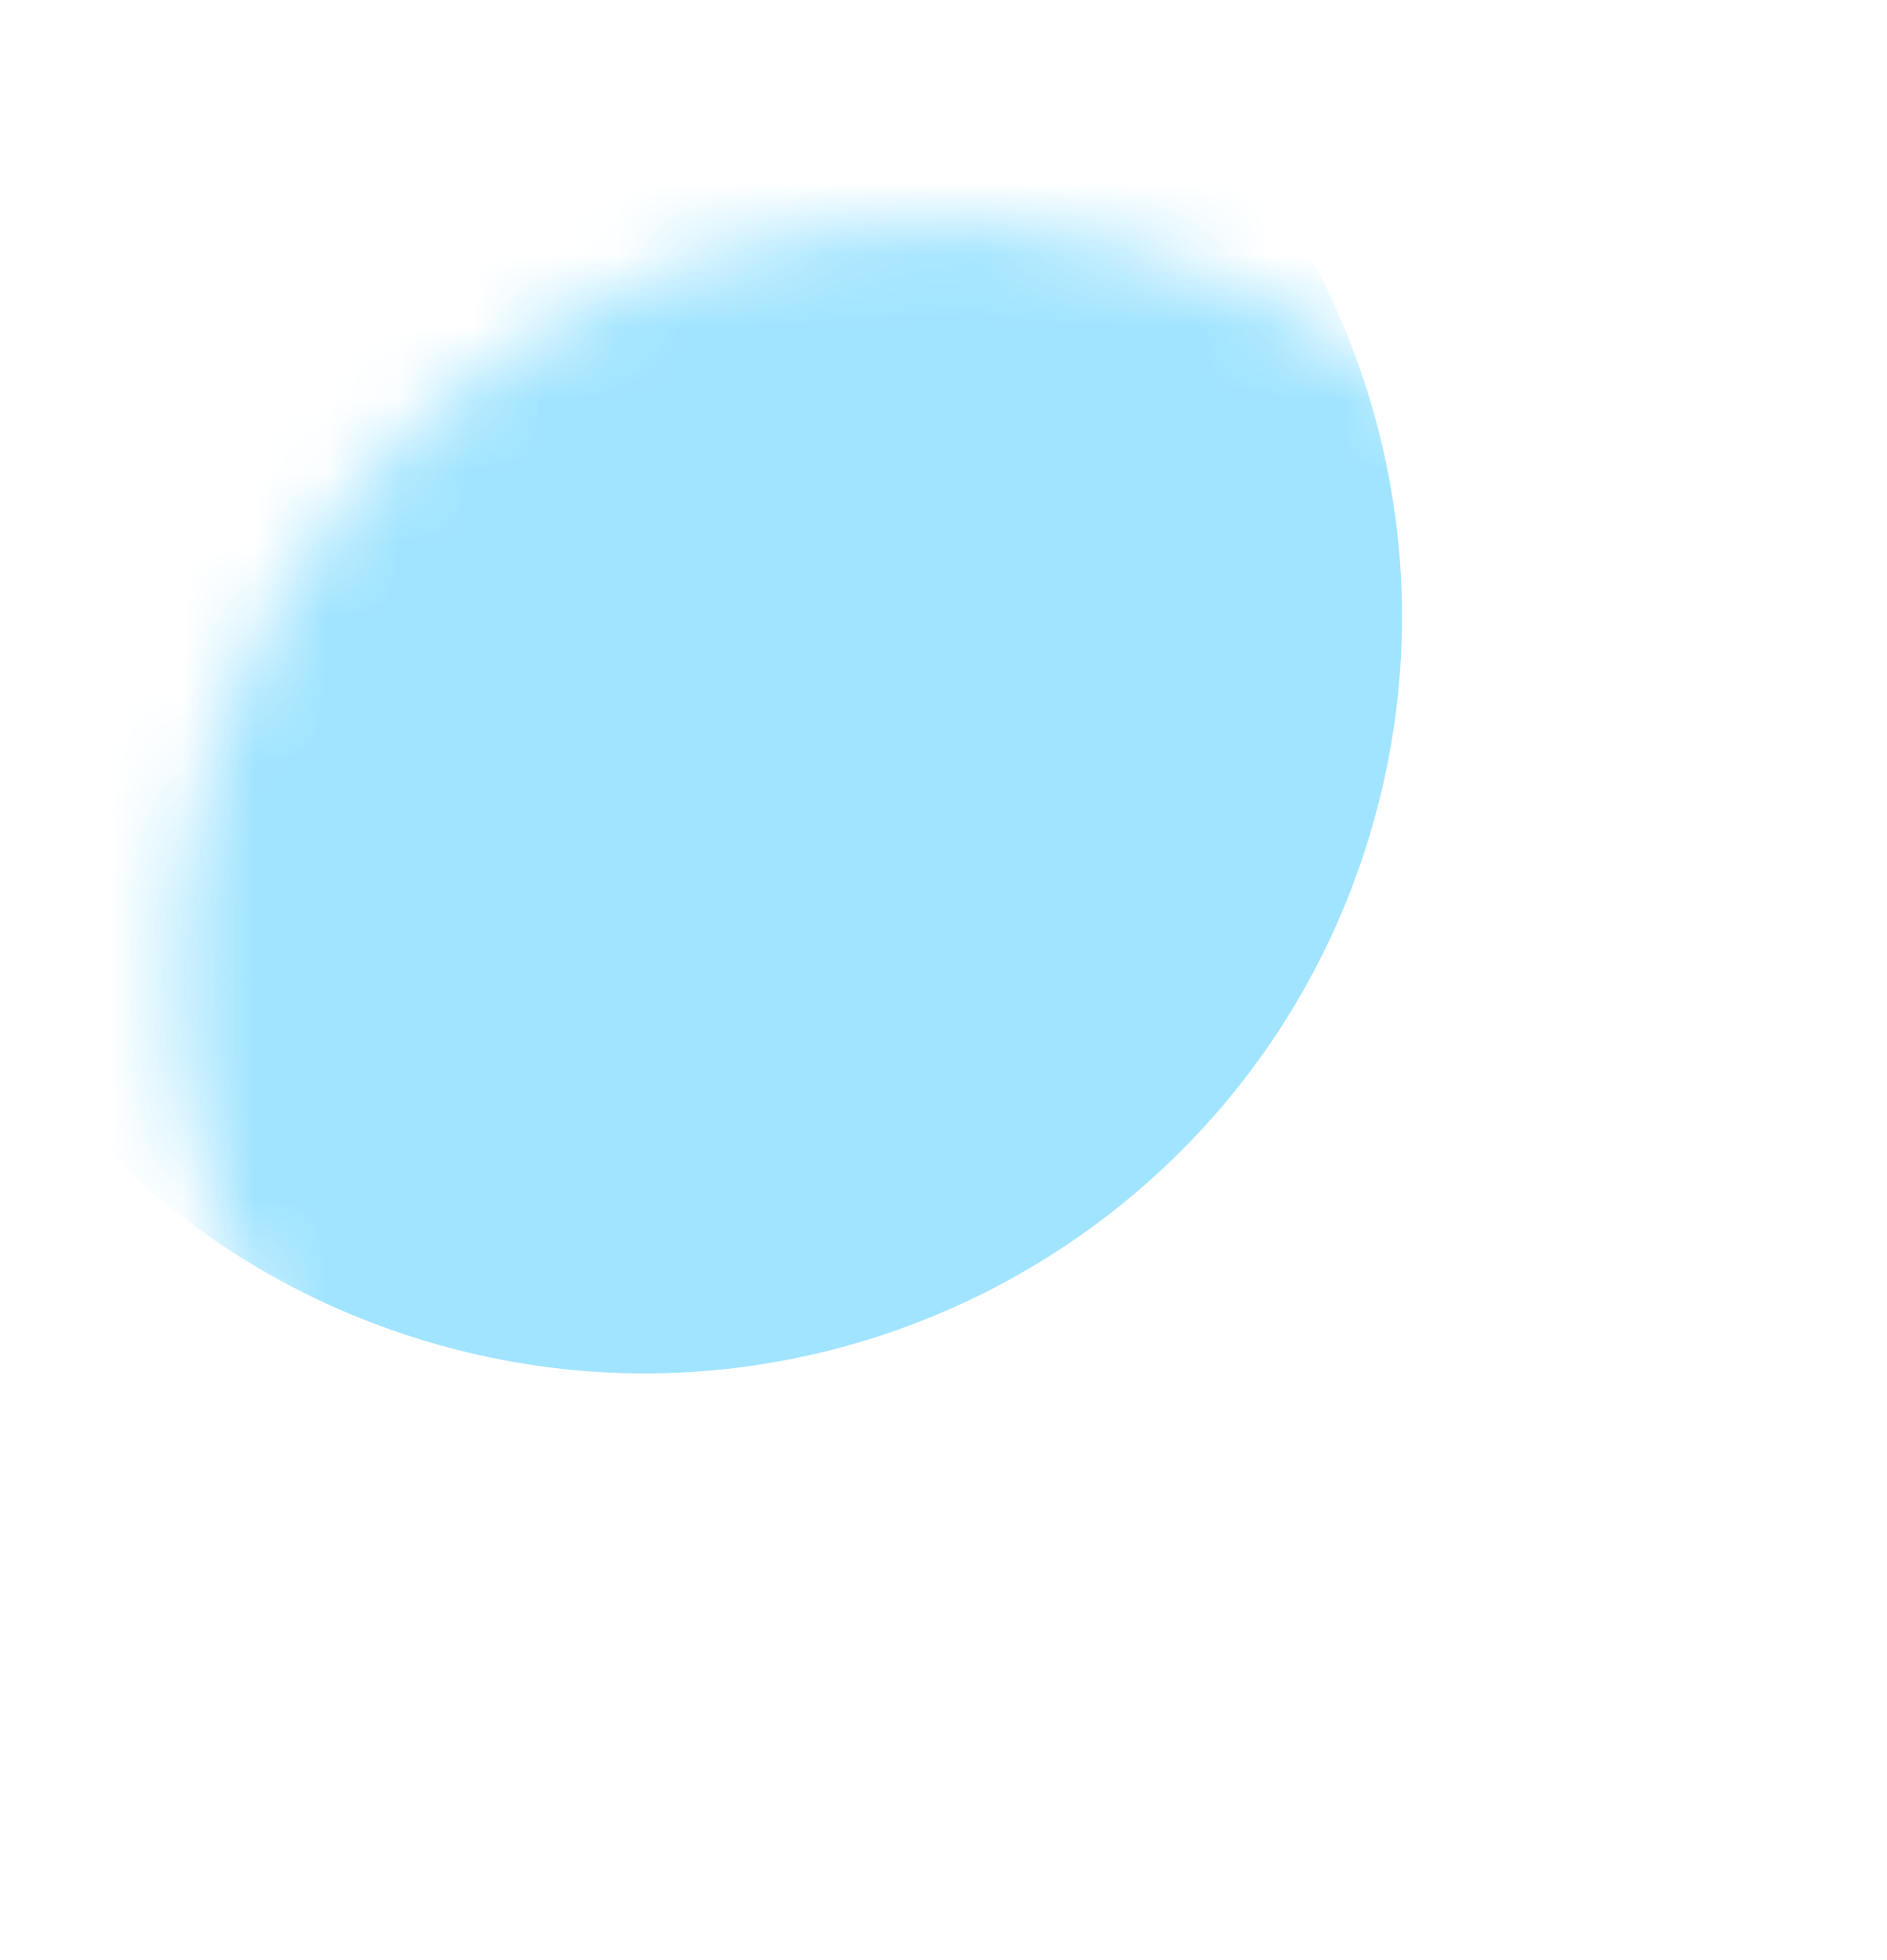 <svg width="26" height="27" viewBox="0 0 26 27" fill="none" xmlns="http://www.w3.org/2000/svg">
<mask id="mask0_113_226" style="mask-type:luminance" maskUnits="userSpaceOnUse" x="2" y="3" width="22" height="21">
<path d="M10.082 23.524C15.643 25.072 21.403 21.831 22.947 16.284C24.492 10.736 21.236 4.985 15.676 3.436C10.115 1.888 4.356 5.13 2.811 10.677C1.267 16.224 4.522 21.976 10.082 23.524Z" fill="white"/>
</mask>
<g mask="url(#mask0_113_226)">
<path d="M6.069 18.532C11.63 20.08 17.389 16.838 18.934 11.291C20.478 5.744 17.223 -0.008 11.662 -1.556C6.102 -3.105 0.342 0.137 -1.202 5.684C-2.747 11.232 0.509 16.983 6.069 18.532Z" fill="#A1E4FF"/>
</g>
</svg>
